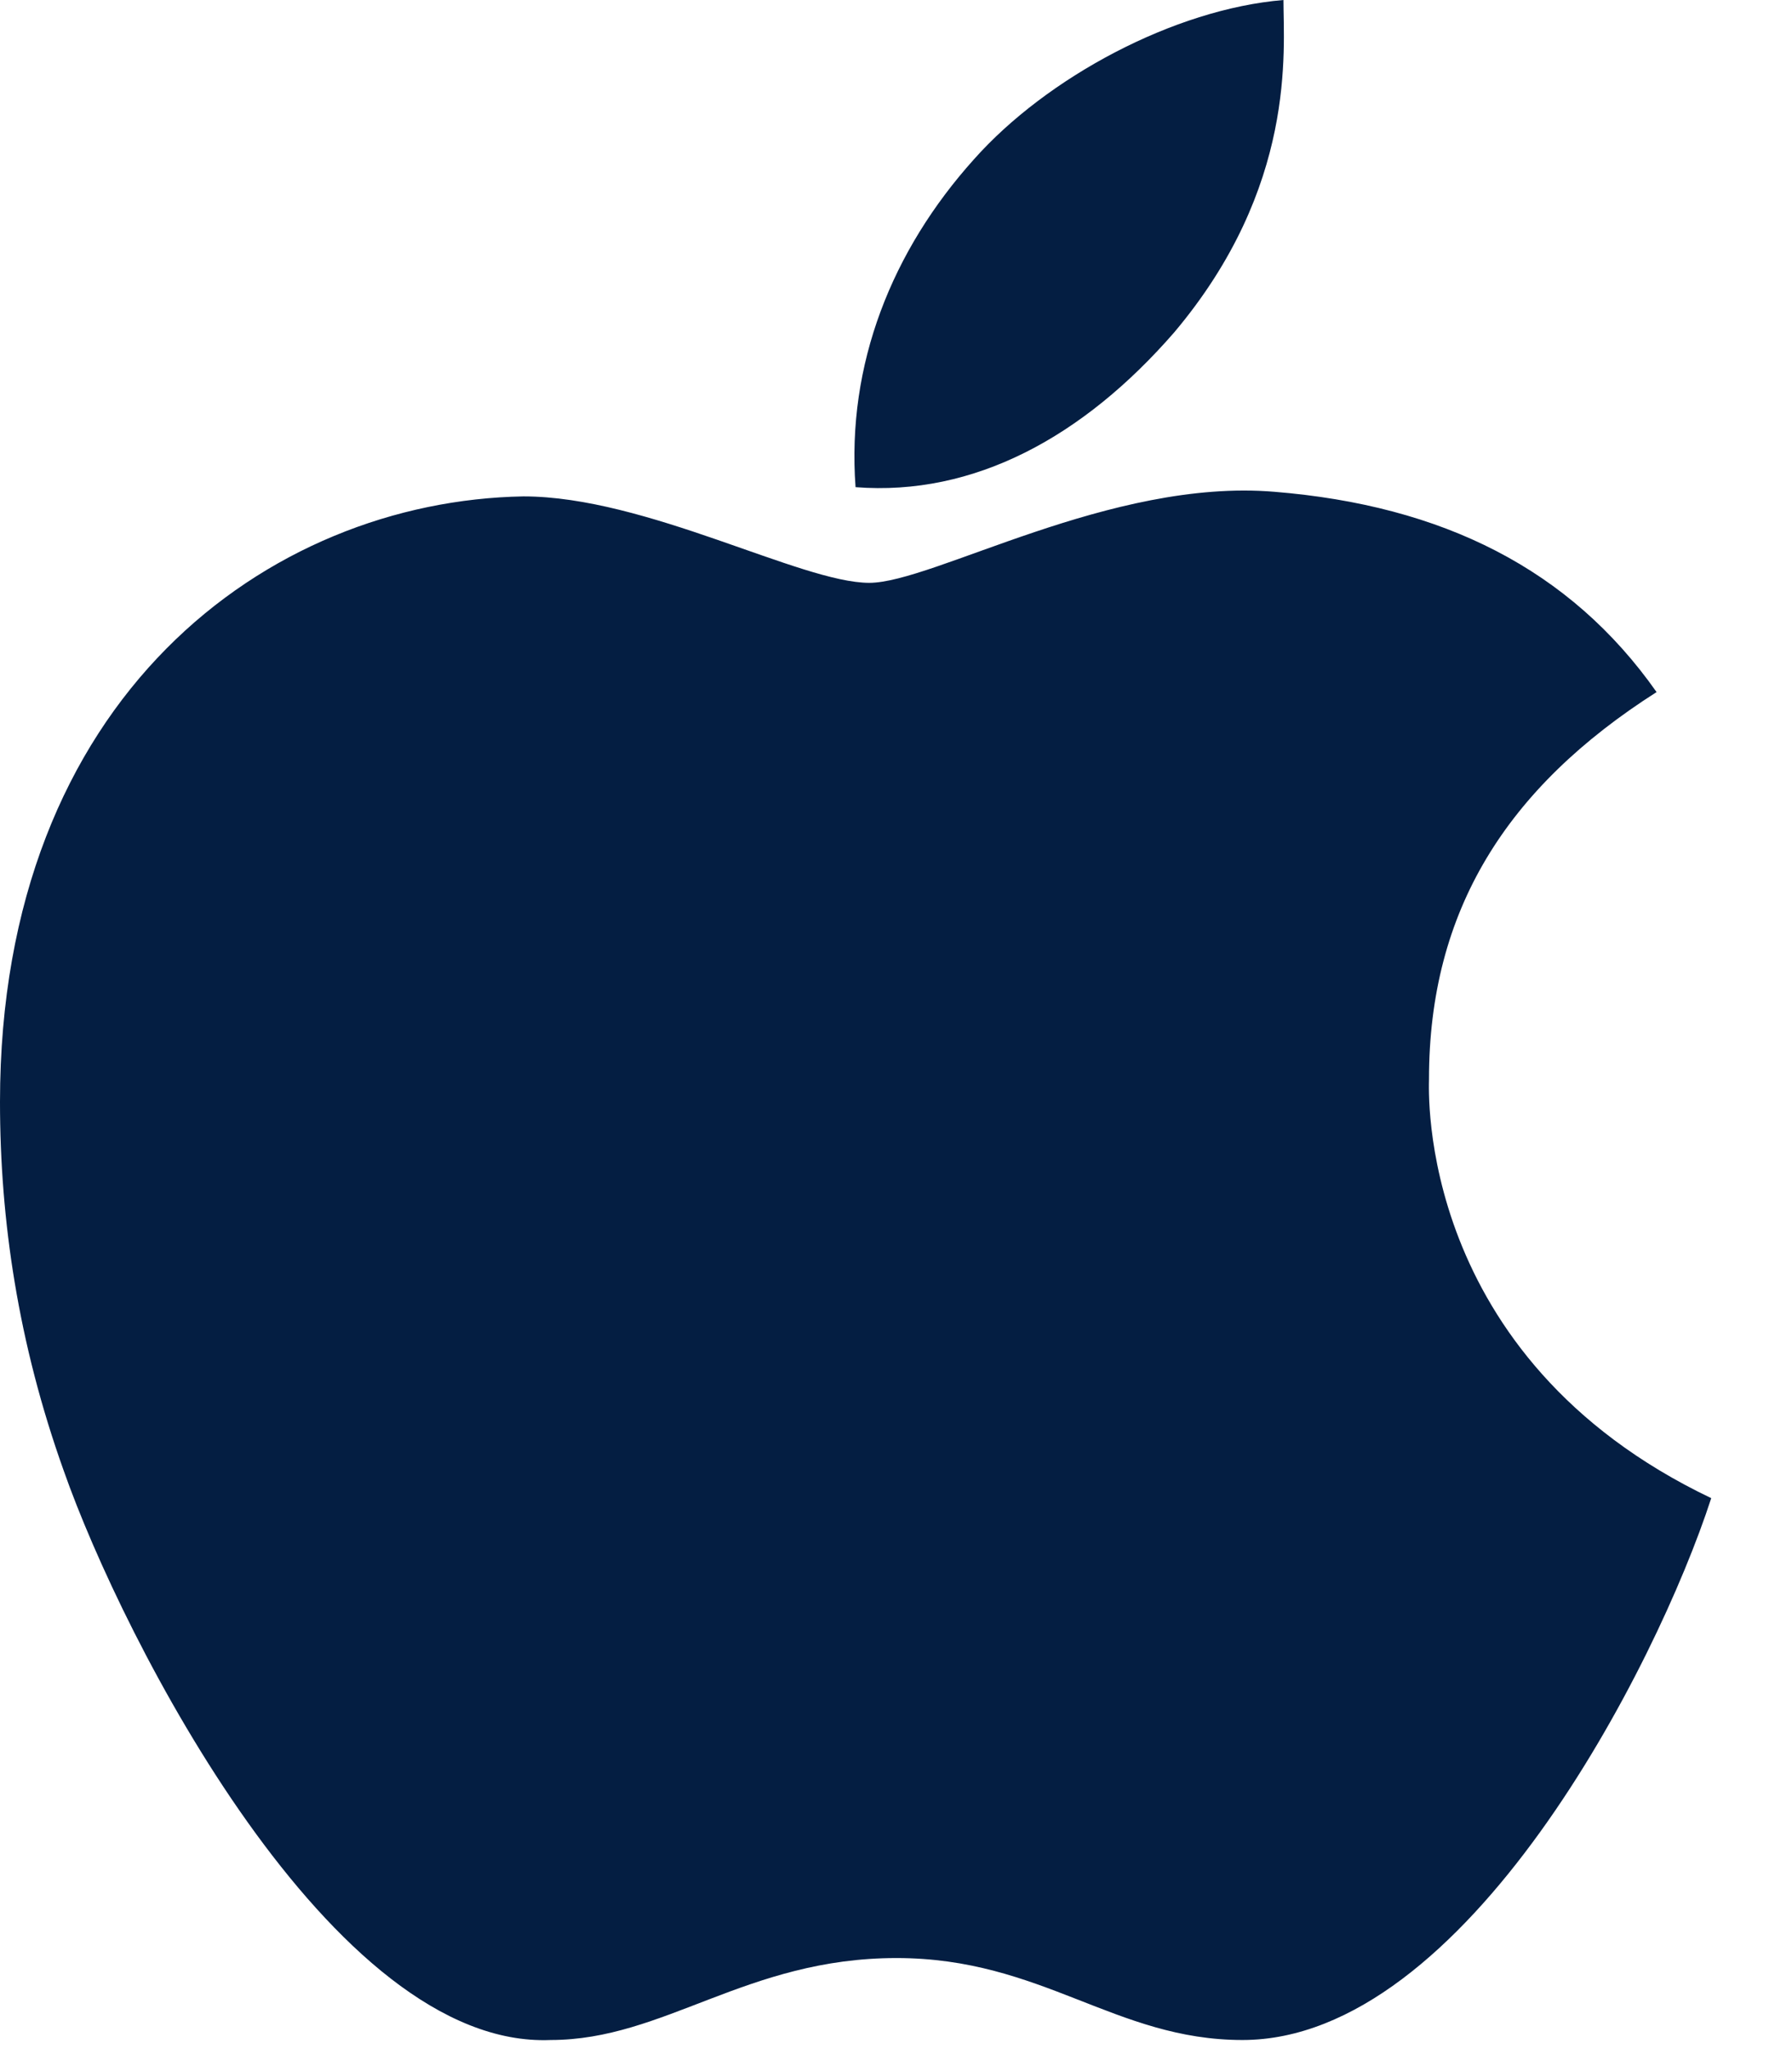 <svg width="14" height="16" viewBox="0 0 14 16" fill="none" xmlns="http://www.w3.org/2000/svg">
  <path d="M11.164 8.427C11.164 8.498 11.058 10.596 13.369 11.698C12.942 13.013 11.449 15.929 9.707 15.929C8.711 15.929 8.142 15.289 7.004 15.289C5.831 15.289 5.191 15.929 4.302 15.929C2.596 16 0.96 12.8 0.498 11.484C0.142 10.489 0 9.529 0 8.604C0 5.44 2.098 3.911 4.089 3.876C5.049 3.876 6.258 4.551 6.791 4.551C7.289 4.551 8.676 3.733 9.956 3.84C11.271 3.947 12.267 4.444 12.942 5.404C11.769 6.151 11.164 7.111 11.164 8.427ZM9.173 2.596C8.462 3.413 7.609 3.876 6.684 3.804C6.613 2.844 6.969 1.956 7.609 1.244C8.178 0.604 9.173 0.071 10.027 0C10.027 0.391 10.133 1.458 9.173 2.596Z" fill="#041E42"/>
</svg>
